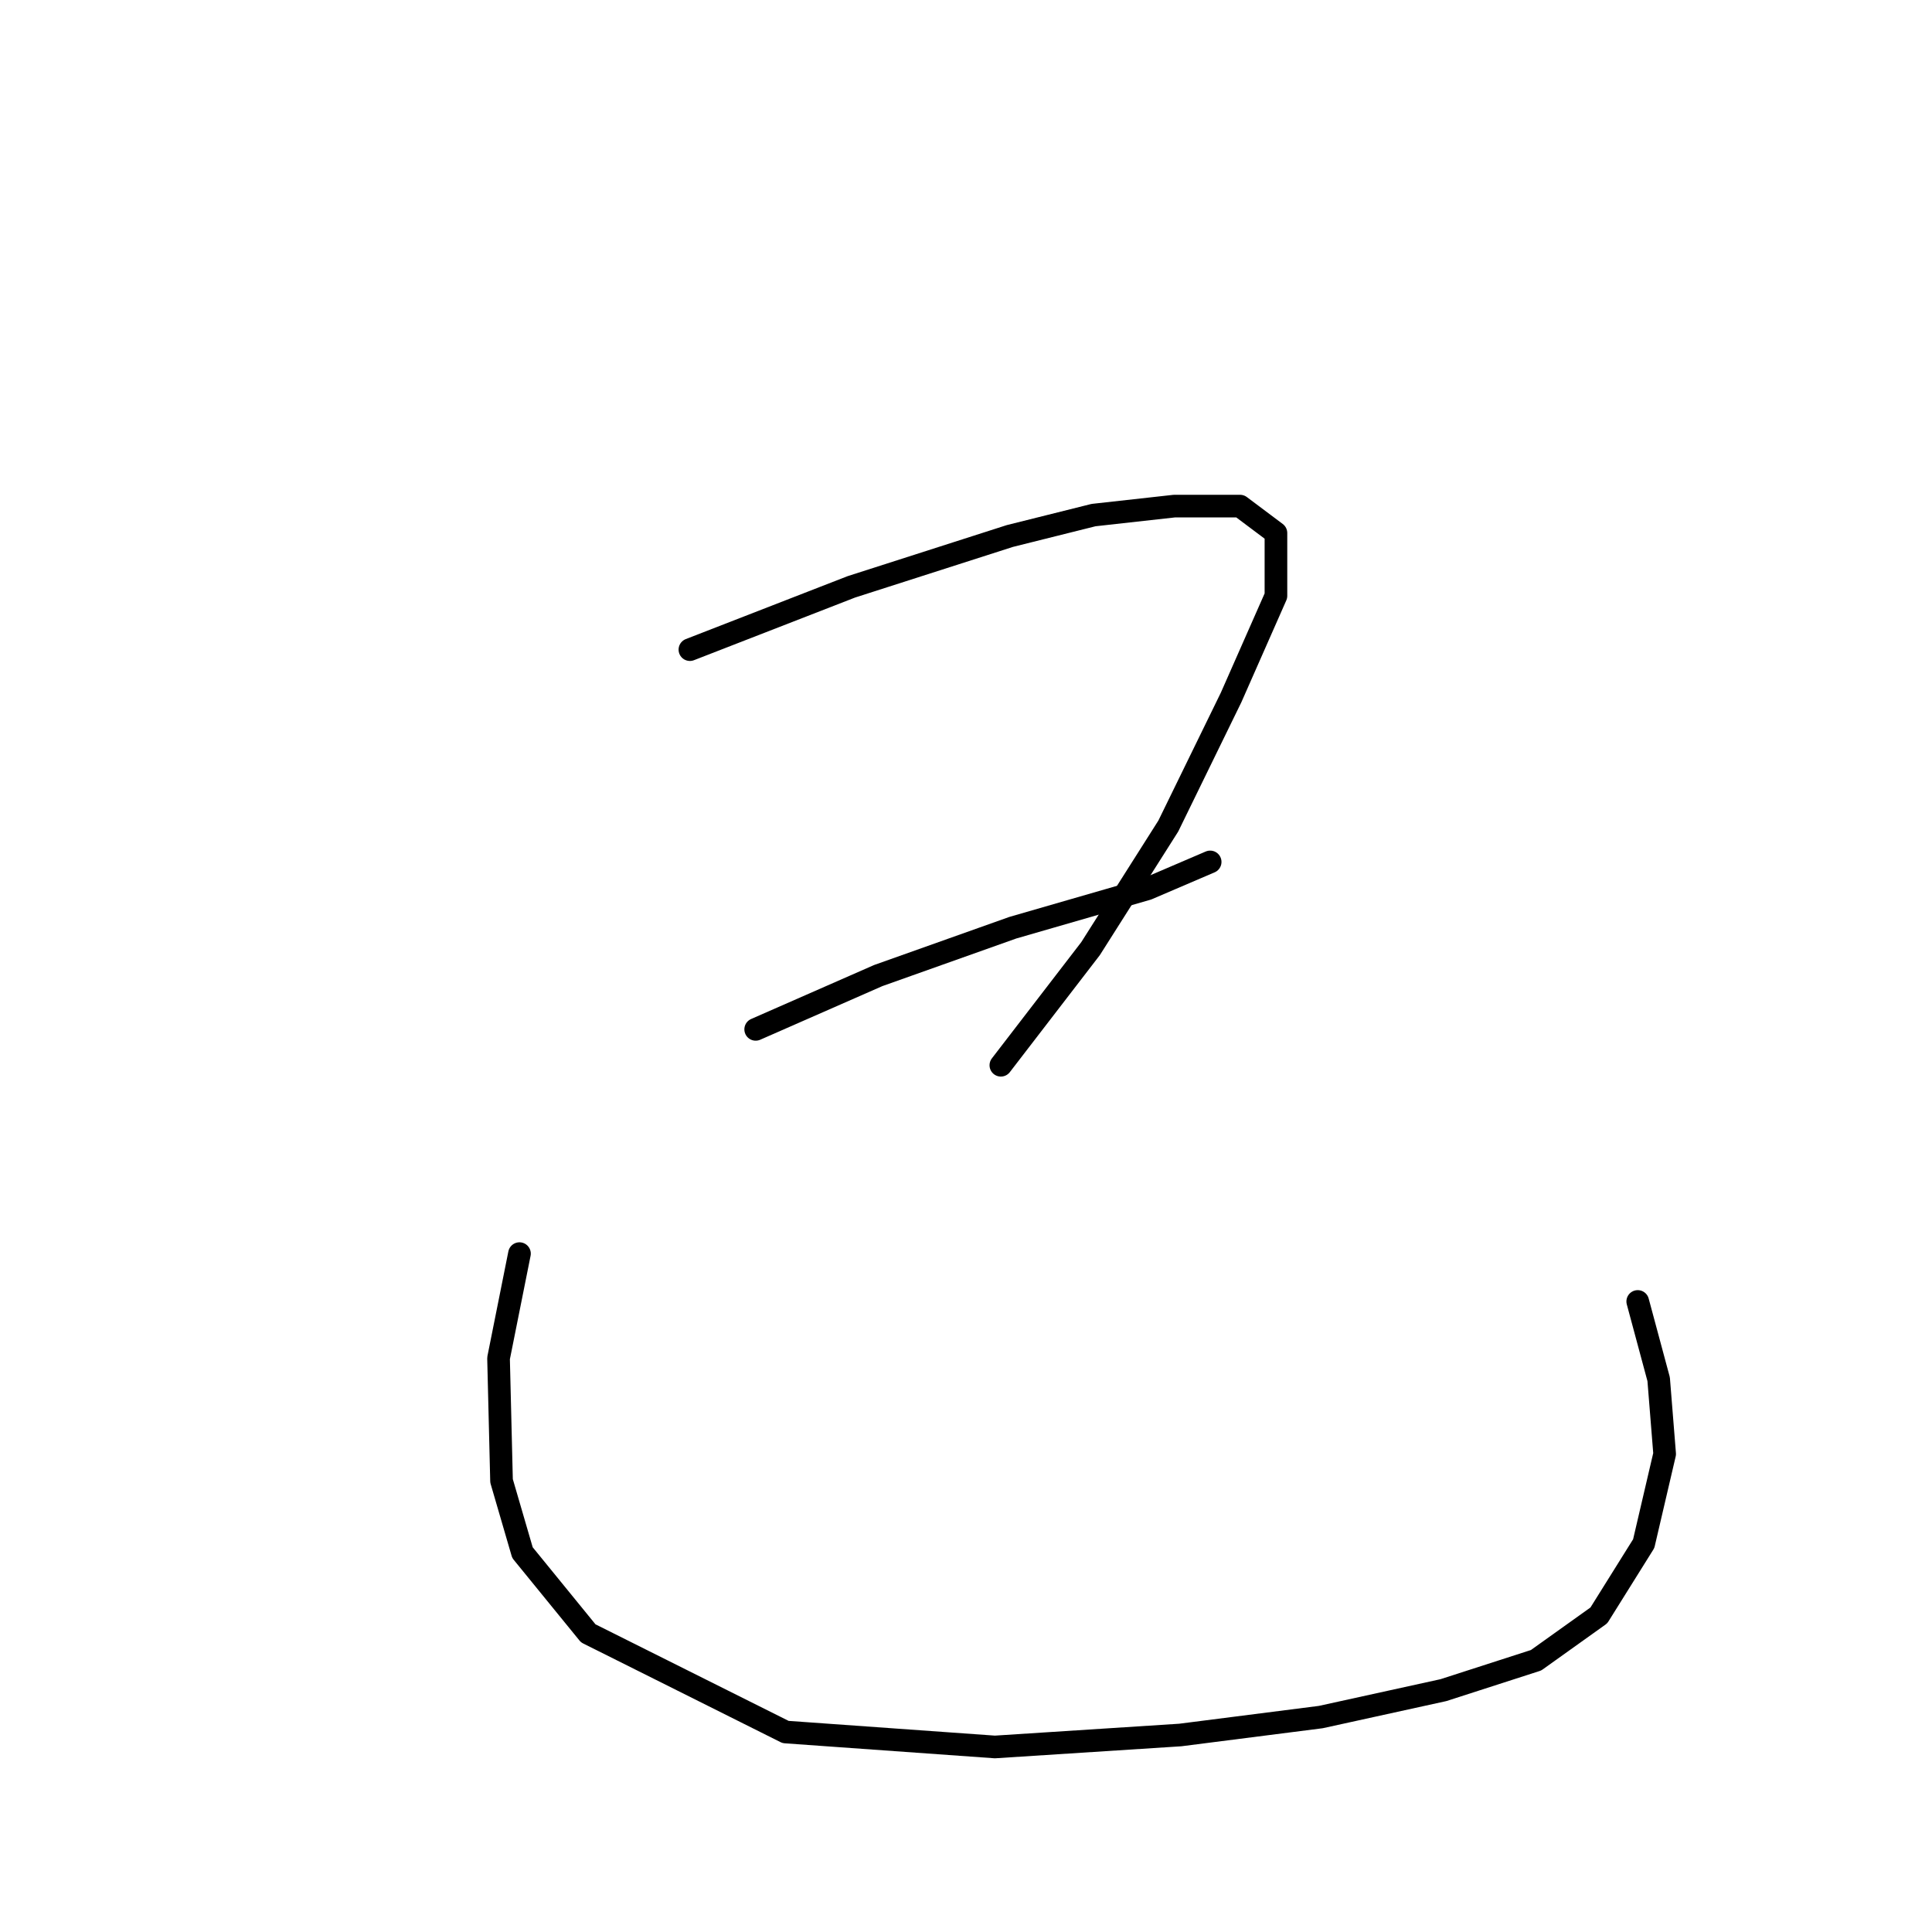 <?xml version="1.0" standalone="no"?>
    <svg width="256" height="256" xmlns="http://www.w3.org/2000/svg" version="1.1">
    <polyline stroke="black" stroke-width="3" stroke-linecap="round" fill="transparent" stroke-linejoin="round" points="91.416 86.08 112.81 77.76 133.808 71.025 144.901 68.252 155.598 67.063 164.315 67.063 169.069 70.629 169.069 78.949 163.126 92.419 154.806 109.455 144.505 125.699 132.619 141.151 132.619 141.151 " />
        <polyline stroke="black" stroke-width="3" stroke-linecap="round" fill="transparent" stroke-linejoin="round" points="100.132 136.396 116.376 129.265 134.204 122.926 152.033 117.775 160.353 114.21 160.353 114.21 " />
        <polyline stroke="black" stroke-width="3" stroke-linecap="round" fill="transparent" stroke-linejoin="round" points="68.833 166.111 66.059 179.977 66.456 196.221 69.229 205.73 77.945 216.427 104.094 229.501 131.827 231.482 156.391 229.897 175.012 227.52 191.256 223.954 203.537 219.993 211.857 214.05 217.8 204.541 220.574 192.655 219.781 182.751 217.008 172.45 217.008 172.45 " />
        </svg>